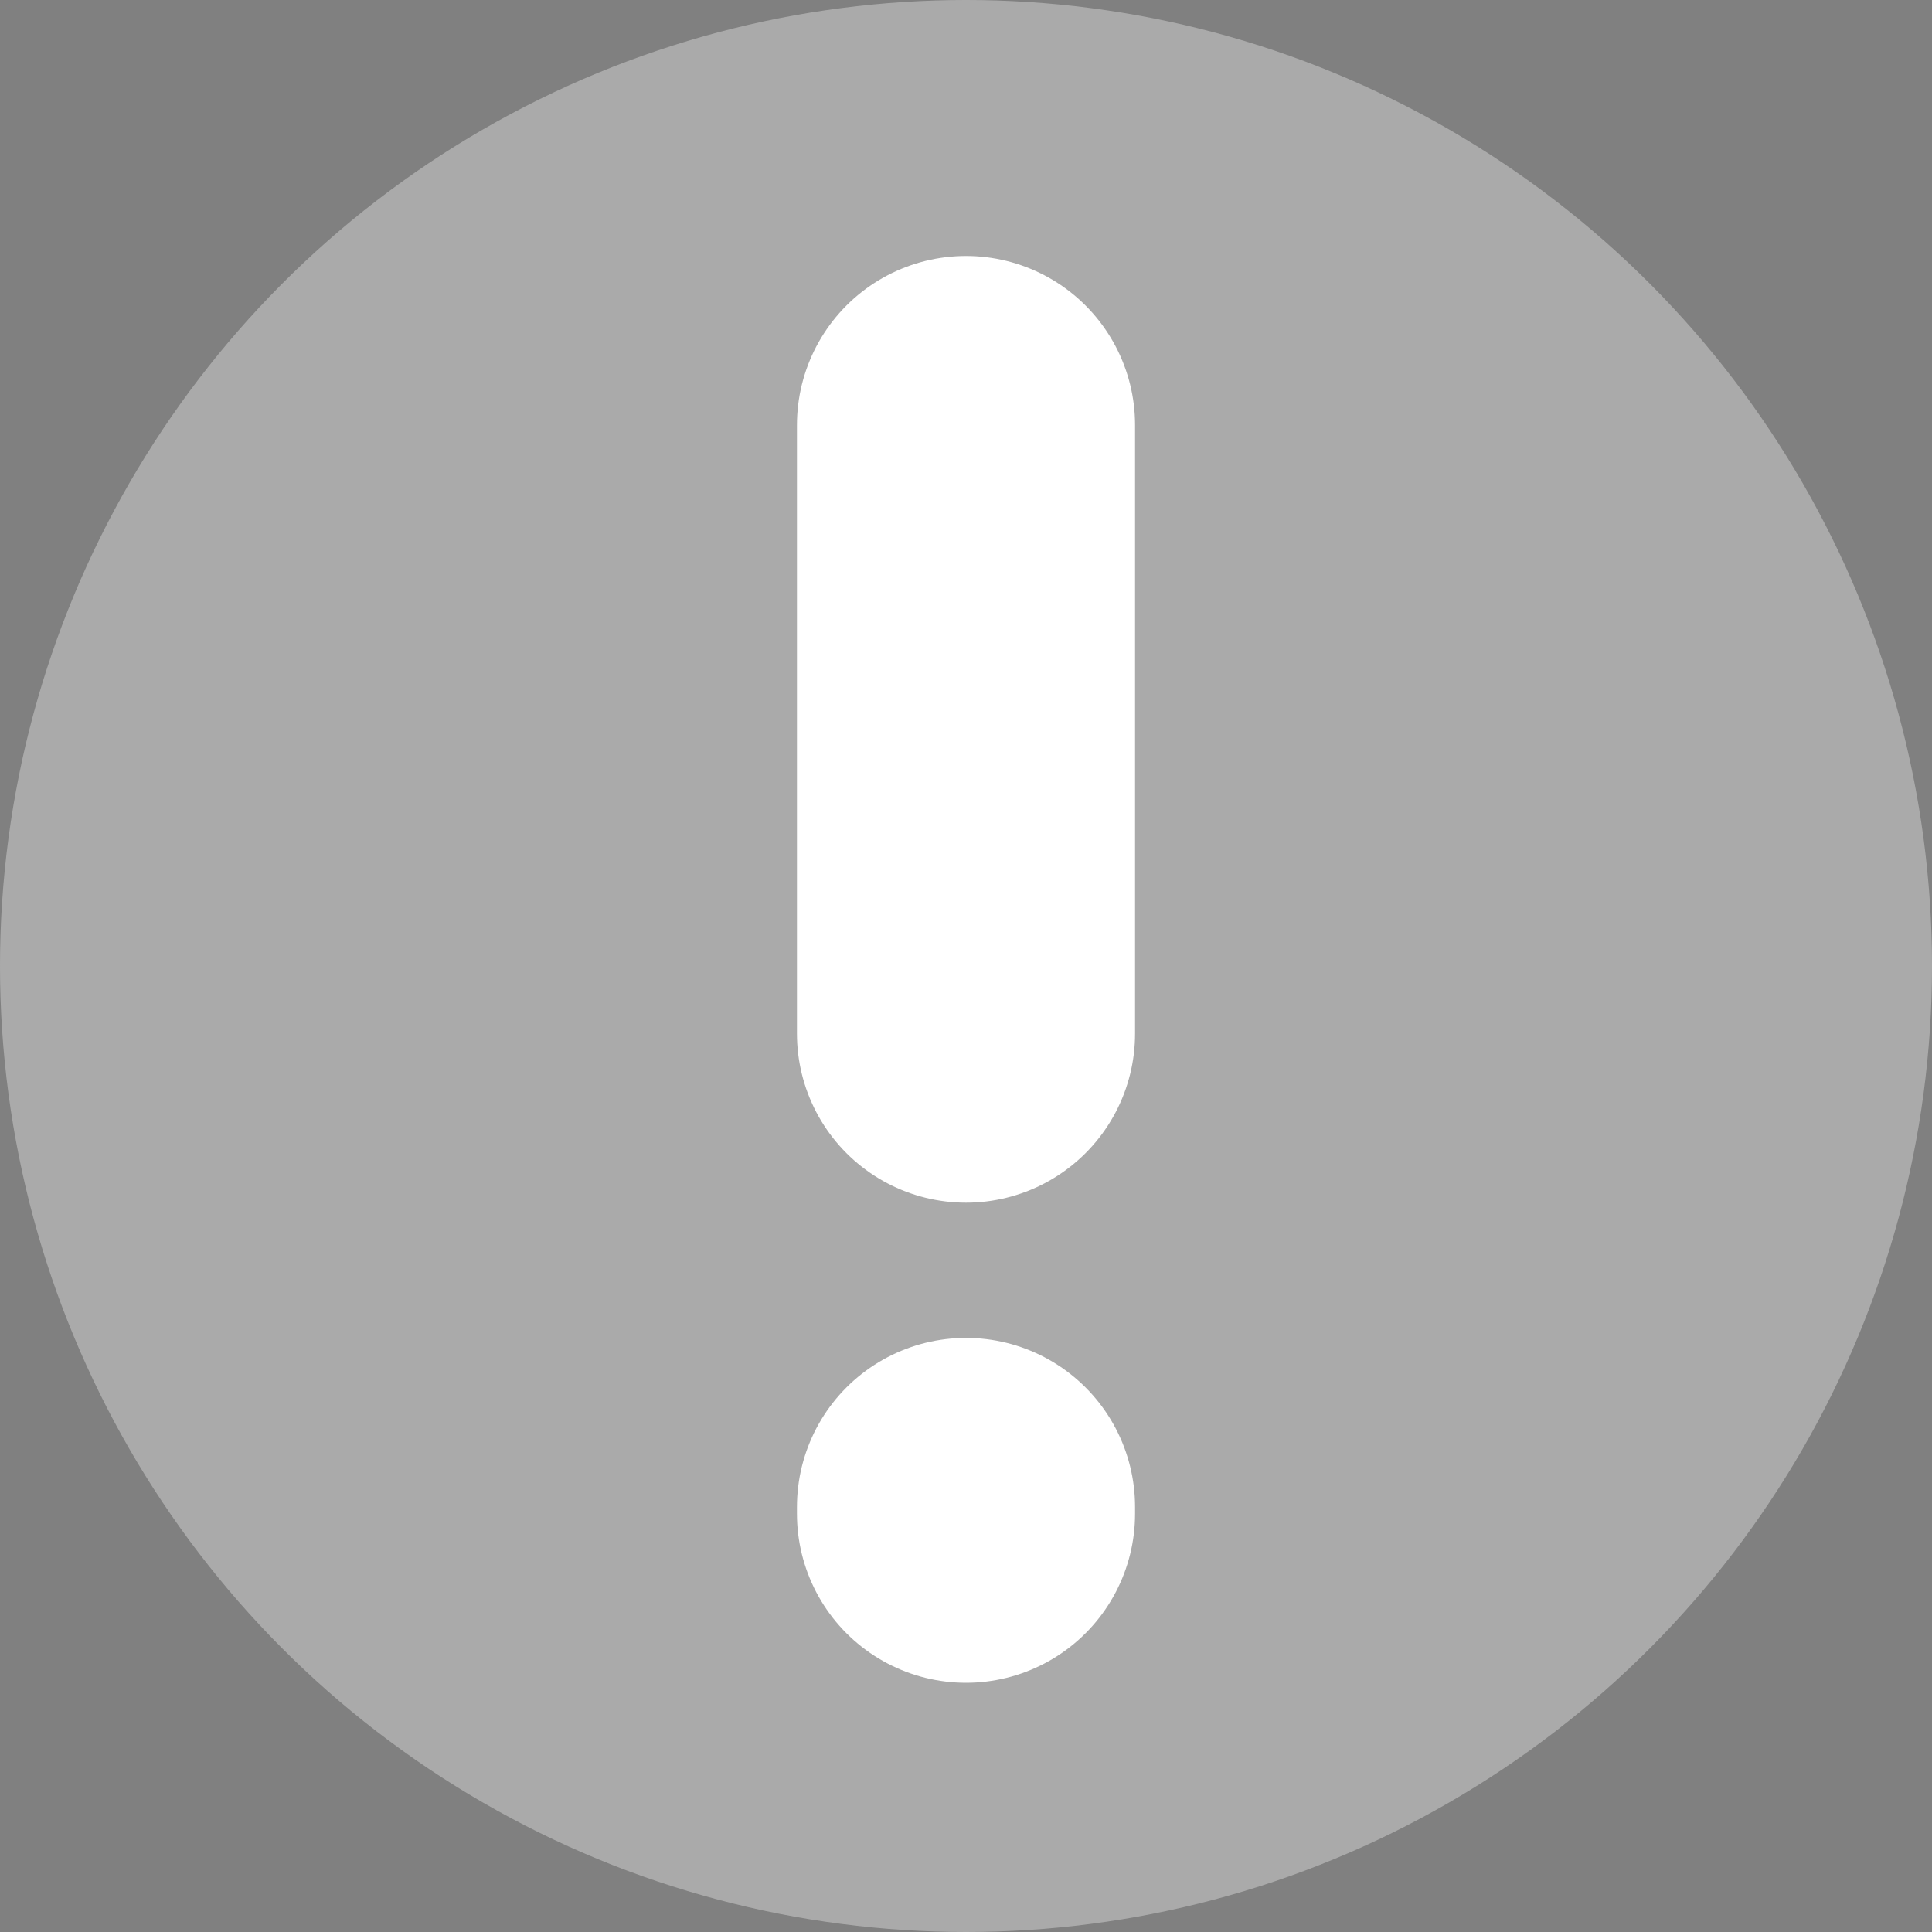 <svg xmlns="http://www.w3.org/2000/svg" viewBox="0 0 200 200" x="0px" y="0px">
    <rect x="0" y="0" width="200" height="200" fill="#808080" stroke="none"/>
    <circle cx="100" cy="100" r="100" style="fill:#aaa"/>
    <g transform="translate(100,100) scale(0.7)">
        <path d="M 0 -80 v 90" stroke="white" stroke-width="50" stroke-linecap="round"/>
        <path d="M 0 80 v 1" stroke="white" stroke-width="50" stroke-linecap="round"/>
    </g>
</svg>
